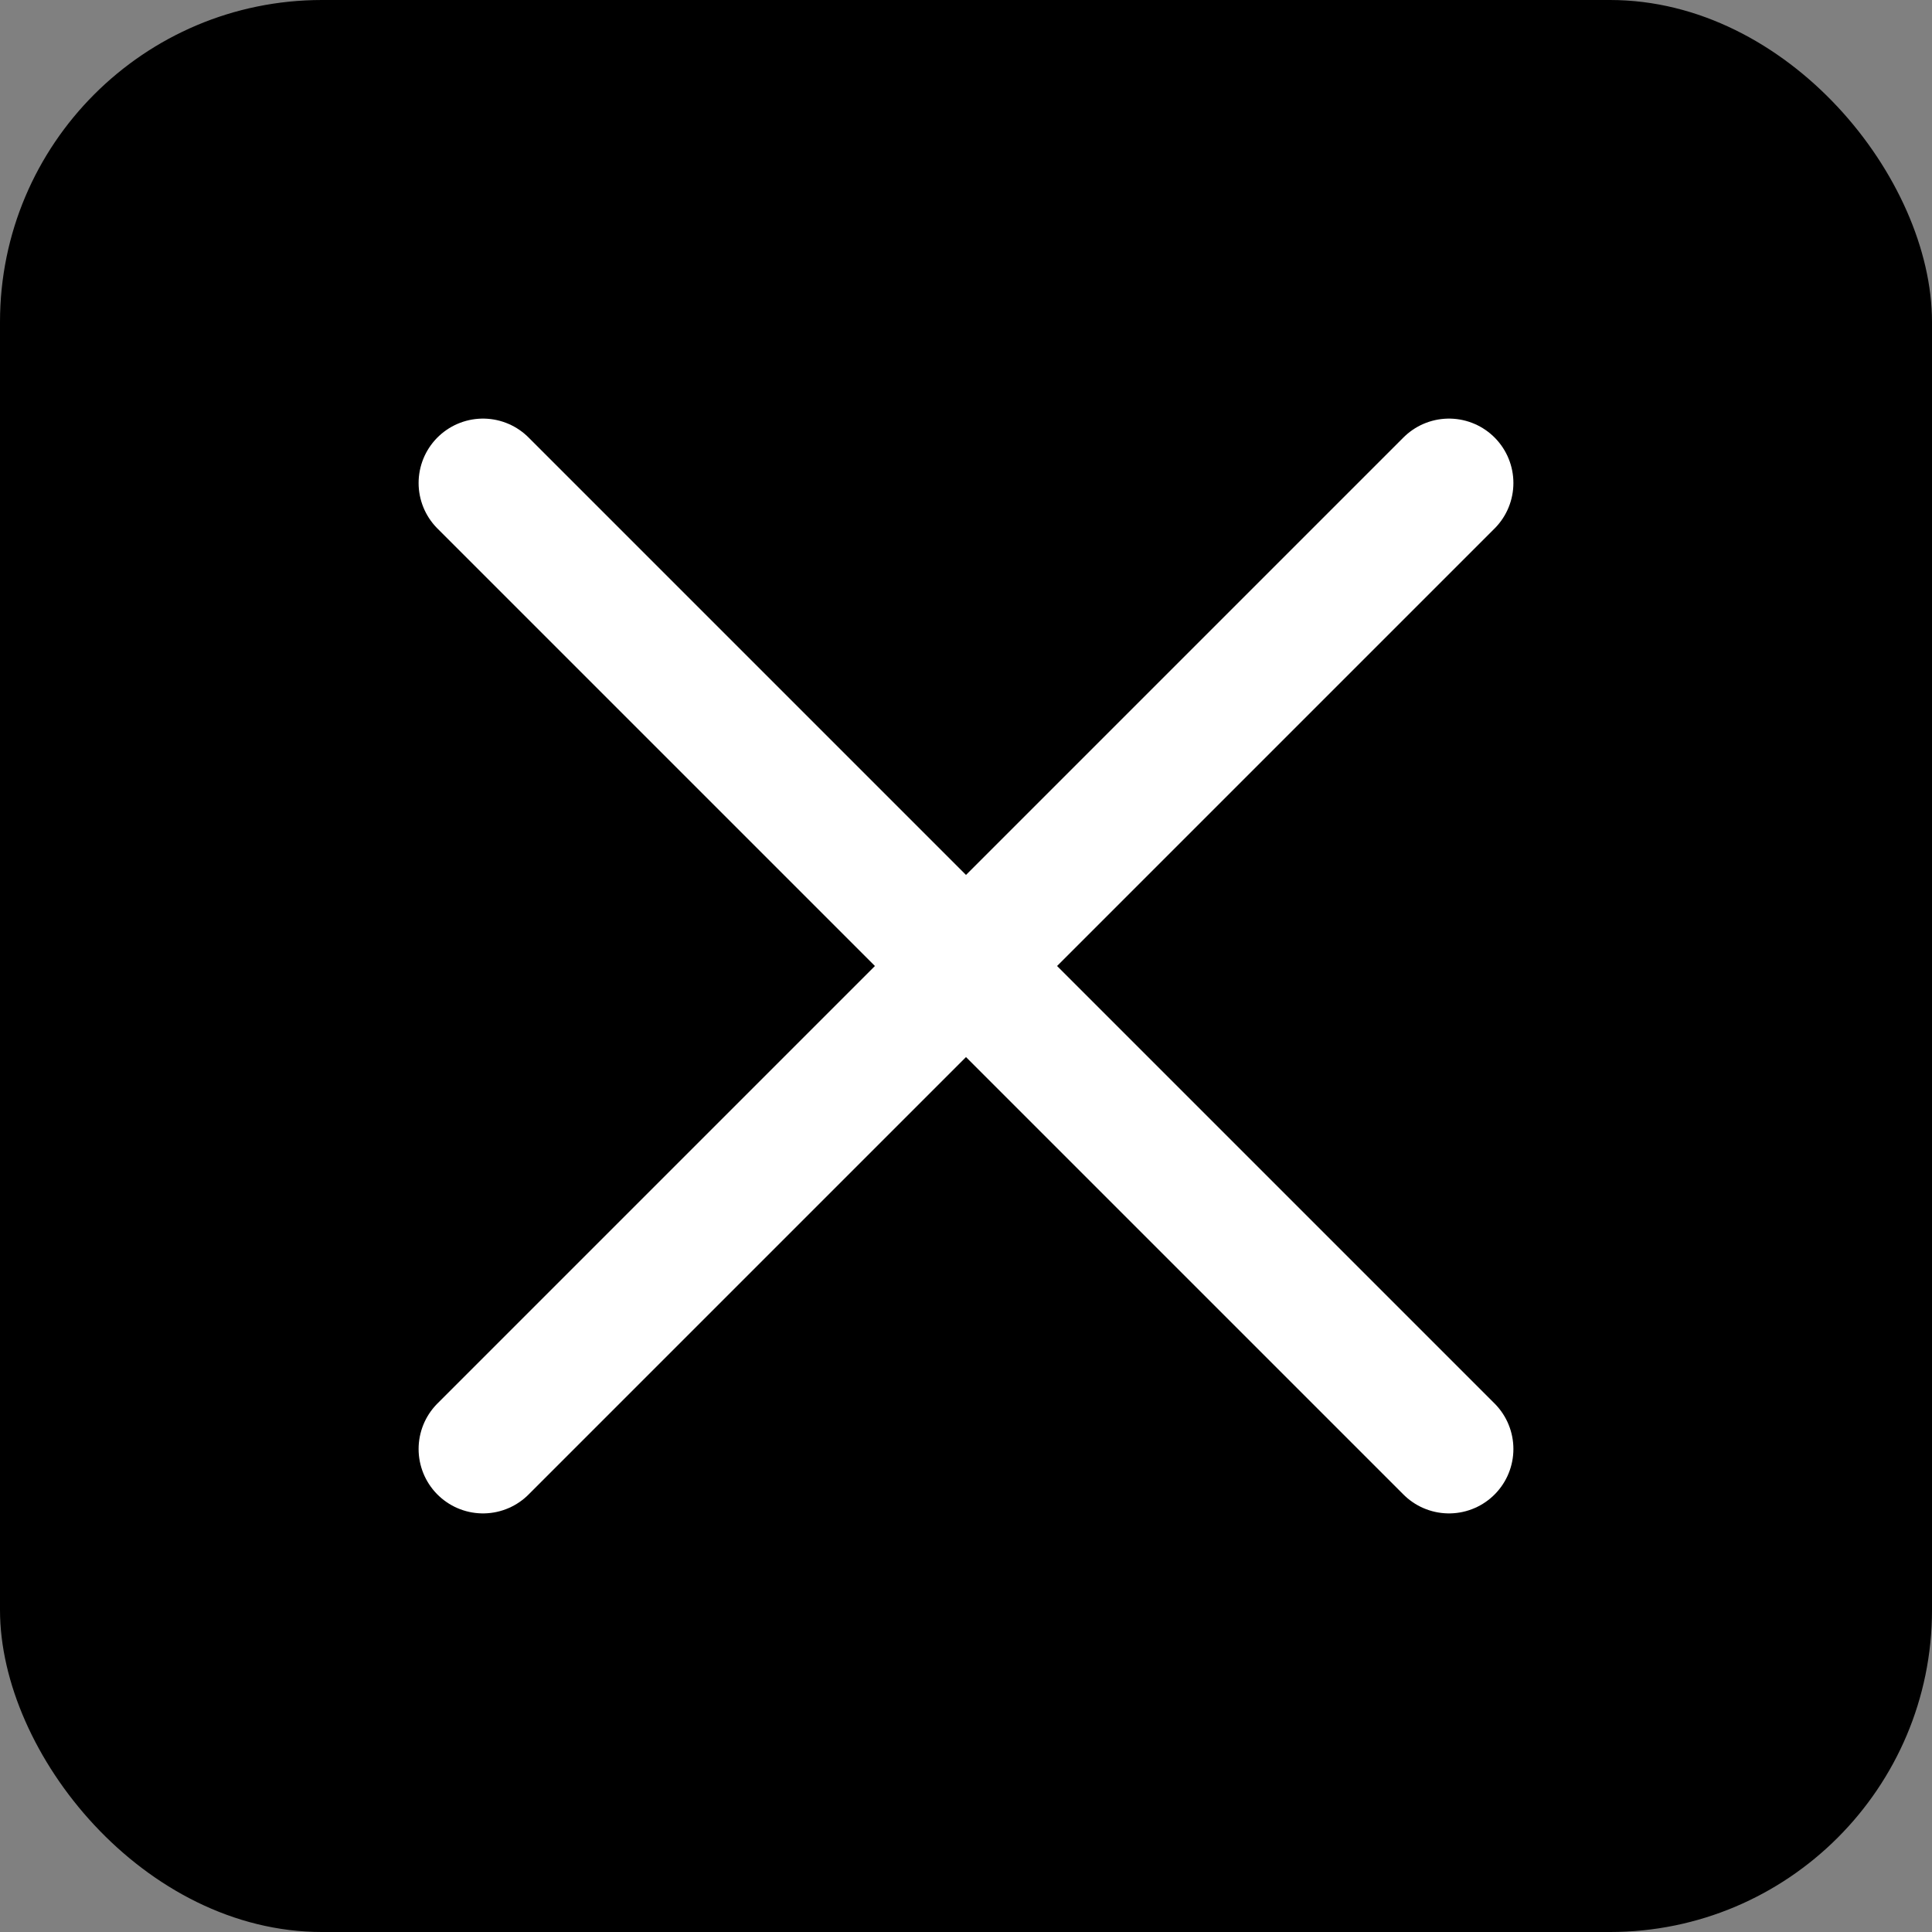 <svg xmlns="http://www.w3.org/2000/svg" viewBox="0 0 24 24"><rect x="0" y="0" width="24" height="24" fill="#808080" stroke="none"/><rect width="24" height="24" rx="4" fill="#000"/><path d="M6 6l12 12M18 6L6 18" stroke="#fff" stroke-width="1.6" stroke-linecap="round" stroke-linejoin="round"/></svg>